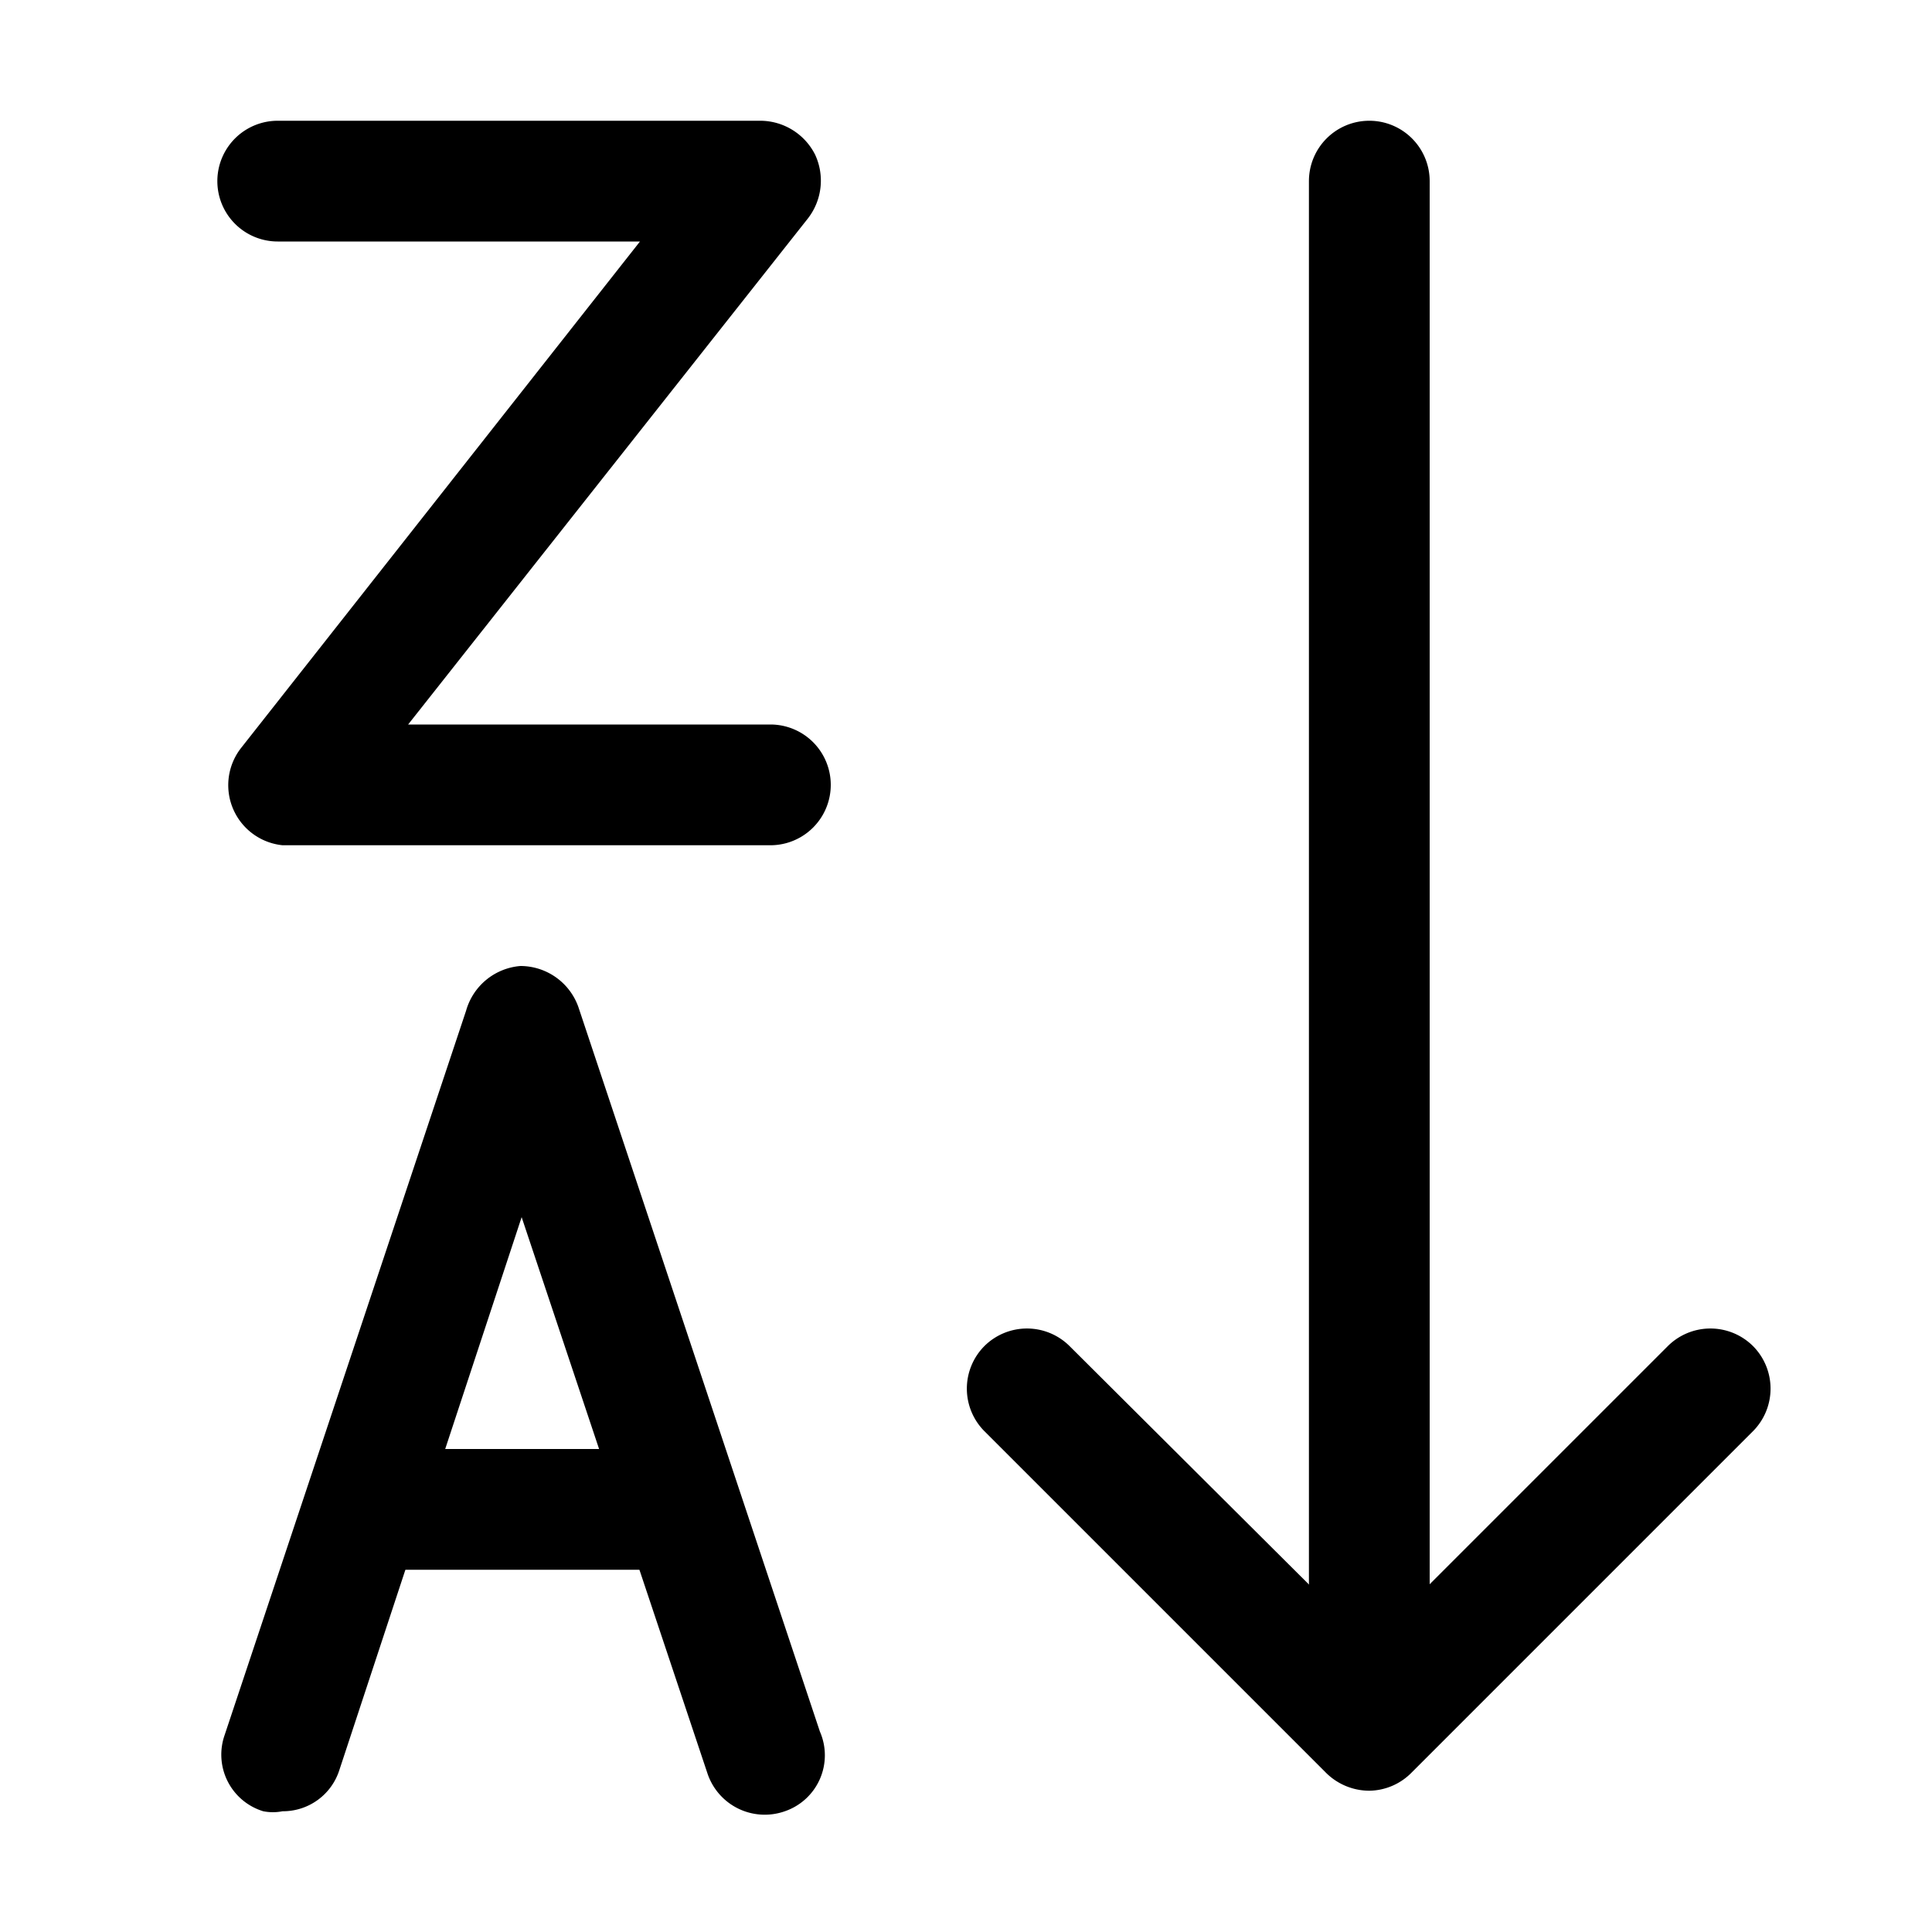 <?xml version="1.0" standalone="no"?><!DOCTYPE svg PUBLIC "-//W3C//DTD SVG 1.1//EN" "http://www.w3.org/Graphics/SVG/1.1/DTD/svg11.dtd"><svg t="1710769090221" class="icon" viewBox="0 0 1024 1024" version="1.1" xmlns="http://www.w3.org/2000/svg"  xmlns:xlink="http://www.w3.org/1999/xlink" width="512" height="512"><path d="M149.76 960a26.24 26.24 0 0 1-10.24 0 31.36 31.36 0 0 1-20.48-40.32l128-384A32.64 32.64 0 0 1 275.84 512a32.64 32.64 0 0 1 30.72 21.76l128 384a31.36 31.36 0 0 1-18.56 42.24 32 32 0 0 1-40.96-19.84l-98.56-295.04-96.64 293.12a31.36 31.36 0 0 1-30.08 21.76z"  ></path><path d="M341.76 832h-128a32 32 0 0 1 0-64h128a32 32 0 0 1 0 64zM405.76 448h-256A32 32 0 0 1 128 396.16L339.2 128h-192a32 32 0 0 1 0-64h256a32.64 32.64 0 0 1 28.8 17.92 32.64 32.64 0 0 1-3.84 33.92L216.32 384h192a32 32 0 0 1 0 64zM725.76 896a32 32 0 0 1-32-32v-768a32 32 0 0 1 32-32 32 32 0 0 1 32 32v768a32 32 0 0 1-32 32z"  ></path><path d="M725.76 949.12a32.64 32.64 0 0 1-23.04-9.6l-181.12-181.12a32 32 0 0 1 0-44.8 32 32 0 0 1 45.44 0l158.72 158.08 158.08-158.08a32 32 0 0 1 45.44 0 32 32 0 0 1 0 44.8l-181.12 181.12a32 32 0 0 1-22.4 9.6z"  ></path></svg>
